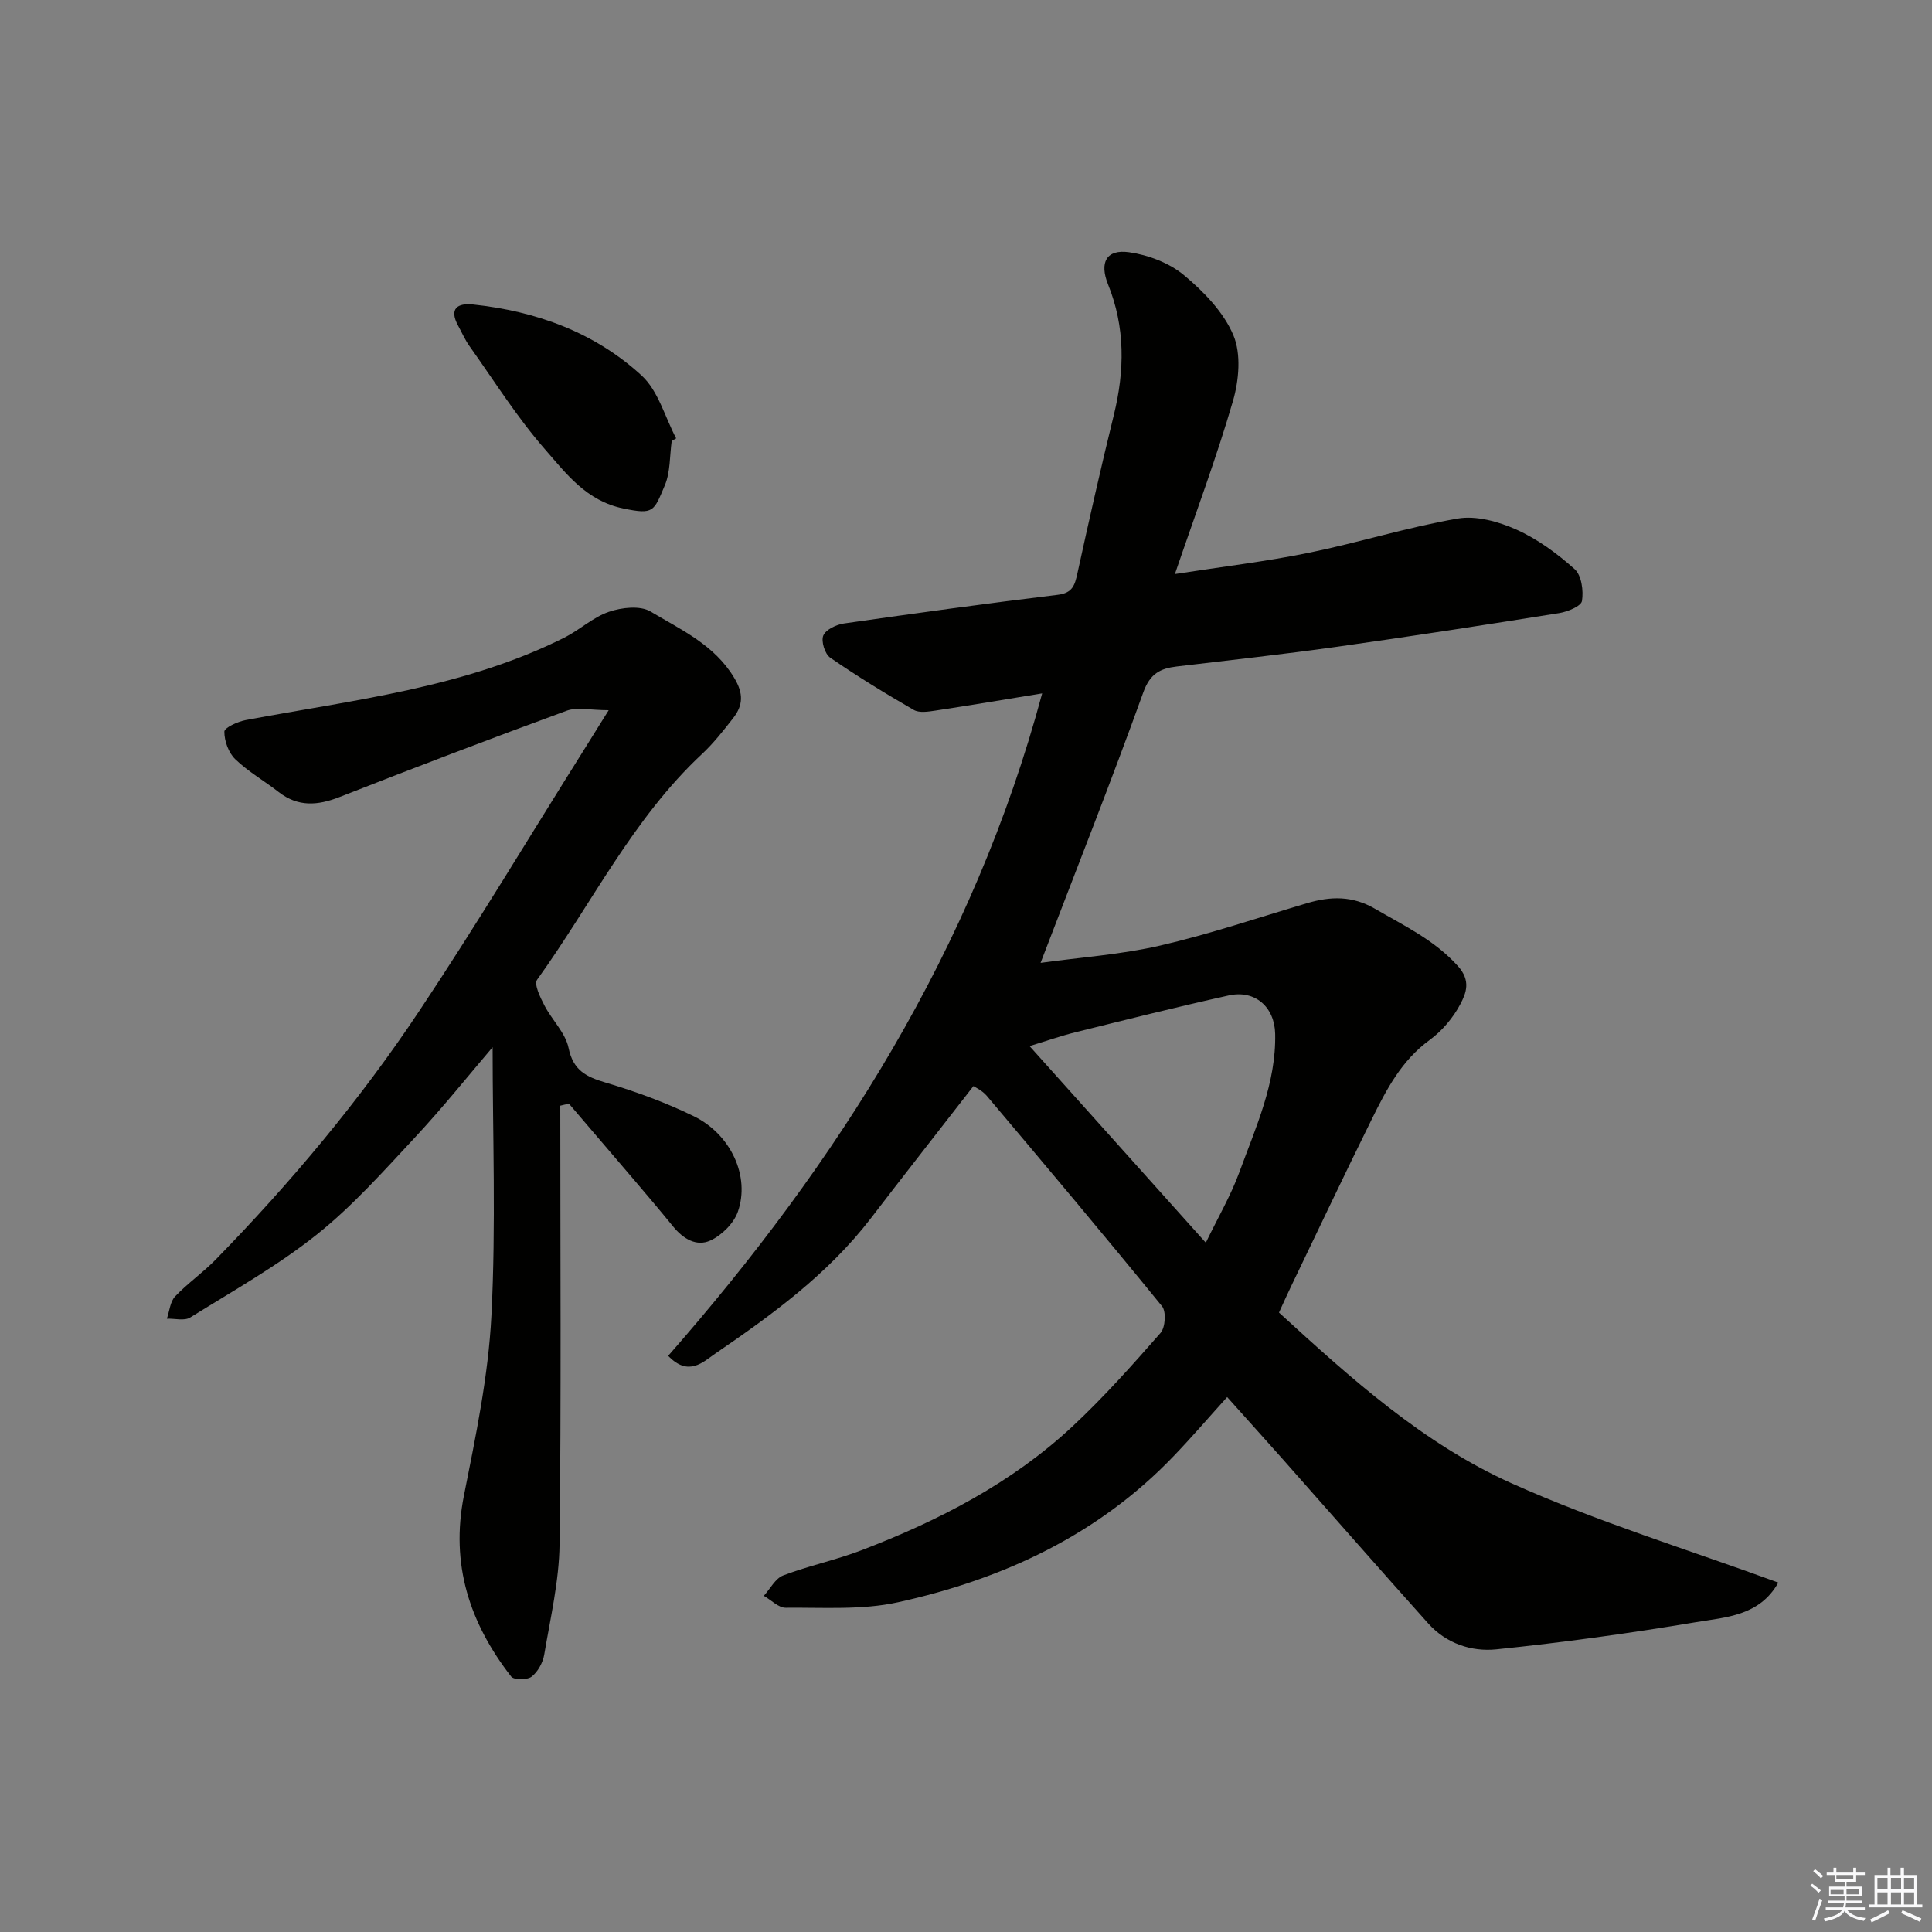 <svg enable-background="new 0 0 400 400" viewBox="0 0 400 400" xmlns="http://www.w3.org/2000/svg"><rect x="0" y="0" width="400" height="400" fill="#808080" stroke="none"/><g fill="#010100"><path d="m254.07 289.25c-3.7 4.09-7.25 8.23-11.02 12.16-15.68 16.4-35.4 25.54-57.12 30.32-7.48 1.65-15.48 1.06-23.25 1.14-1.5.02-3.02-1.61-4.54-2.47 1.32-1.45 2.38-3.6 4.01-4.22 5.3-2.02 10.92-3.19 16.22-5.22 15.97-6.12 31.09-13.9 43.7-25.66 6.46-6.03 12.37-12.67 18.21-19.33.99-1.13 1.2-4.42.31-5.52-11.92-14.65-24.09-29.11-36.27-43.55-.97-1.16-2.51-1.84-2.78-2.04-7.26 9.35-14.31 18.34-21.26 27.4-8.85 11.52-20.41 19.94-32.22 28.01-2.45 1.67-5.5 4.86-9.72.44 35.12-40.04 63.19-84.18 77.43-137.15-7.46 1.22-14.76 2.45-22.09 3.56-1.48.22-3.34.53-4.5-.14-5.89-3.4-11.71-6.96-17.3-10.82-1.1-.76-1.92-3.42-1.42-4.59.53-1.24 2.71-2.26 4.29-2.49 14.73-2.11 29.47-4.14 44.24-5.93 3.06-.37 3.53-1.97 4.07-4.42 2.4-10.97 4.87-21.92 7.55-32.82 2.25-9.17 2.38-18.17-1.2-27.03-1.81-4.49-.39-7.32 4.33-6.66 3.98.56 8.34 2.21 11.39 4.75 4.1 3.41 8.22 7.67 10.23 12.44 1.64 3.89 1.15 9.35-.09 13.62-3.39 11.68-7.68 23.11-12.02 35.82 9.9-1.54 18.85-2.59 27.66-4.39 10.35-2.11 20.5-5.31 30.89-7.1 3.84-.66 8.45.63 12.15 2.28 4.39 1.97 8.46 4.97 12.07 8.2 1.42 1.27 1.85 4.46 1.51 6.58-.17 1.08-2.96 2.23-4.7 2.51-15.33 2.45-30.67 4.82-46.04 6.98-11.03 1.55-22.1 2.76-33.16 4.08-3.41.41-5.51 1.45-6.92 5.35-6.66 18.5-13.91 36.79-21.27 56.01 8.21-1.14 16.64-1.71 24.76-3.58 10.27-2.37 20.3-5.78 30.43-8.78 4.86-1.44 9.36-1.57 14.08 1.18 6.04 3.52 12.27 6.44 17.14 11.85 2.73 3.03 1.69 5.6.51 7.85-1.49 2.84-3.78 5.56-6.37 7.45-5.81 4.23-8.94 10.24-11.96 16.36-5.69 11.52-11.19 23.14-16.76 34.72-.84 1.75-1.63 3.52-2.47 5.35 14.91 13.65 29.89 27.16 48.18 35.36 17.8 7.99 36.61 13.74 55.2 20.55-3.88 6.93-10.89 7.16-17.08 8.2-13.7 2.29-27.49 4.2-41.31 5.62-5.14.53-10.37-1.22-14.07-5.34-10.12-11.29-20.11-22.7-30.16-34.06-3.72-4.18-7.46-8.33-11.49-12.83zm-4.42-31.96c2.53-5.24 5.18-9.77 6.95-14.61 3.39-9.28 7.62-18.39 7.41-28.63-.11-5.55-4.15-9.17-9.63-7.95-10.61 2.35-21.15 5-31.69 7.61-2.99.74-5.91 1.77-9.53 2.87 12.49 13.94 24.23 27.04 36.49 40.71z"/><path d="m116 228.92c0 30.26.21 60.53-.15 90.79-.09 7.62-1.89 15.25-3.17 22.83-.28 1.67-1.31 3.58-2.61 4.59-.92.71-3.66.72-4.24-.02-8.59-11.05-12.61-23.22-9.78-37.46 2.45-12.31 5.05-24.75 5.69-37.23.96-18.71.25-37.51.25-55.61-4.87 5.7-10.23 12.41-16.06 18.67-6.52 6.99-12.95 14.24-20.39 20.16-8.13 6.47-17.31 11.63-26.17 17.14-1.19.74-3.19.19-4.82.24.54-1.56.67-3.51 1.7-4.6 2.6-2.74 5.77-4.93 8.41-7.64 15.54-15.91 29.8-32.93 42.11-51.42 11.84-17.77 22.82-36.11 34.18-54.19 1.35-2.15 2.69-4.32 5.07-8.13-3.8 0-6.52-.69-8.7.11-15.74 5.77-31.4 11.74-47 17.86-4.54 1.78-8.61 2.1-12.63-1.03-2.97-2.31-6.3-4.21-8.99-6.8-1.38-1.33-2.26-3.77-2.25-5.7 0-.82 2.76-2.08 4.4-2.39 22.38-4.2 45.21-6.67 65.98-17.07 3.19-1.6 5.95-4.24 9.26-5.36 2.63-.9 6.46-1.33 8.6-.05 6.3 3.78 13.22 6.87 17.33 13.75 1.95 3.25 1.83 5.67-.22 8.31-2.02 2.59-4.08 5.22-6.47 7.45-14.36 13.4-22.86 31.07-34.13 46.72-.68.95.66 3.67 1.52 5.33 1.55 3 4.34 5.65 4.99 8.78.97 4.7 3.67 6 7.72 7.2 6.21 1.85 12.37 4.1 18.19 6.94 7.7 3.75 11.71 12.46 9.15 19.77-.84 2.42-3.34 4.9-5.71 5.98-2.82 1.29-5.58-.3-7.71-2.92-5.4-6.62-11.03-13.06-16.56-19.57-1.66-1.95-3.32-3.89-4.98-5.83-.59.1-1.2.25-1.81.4z"/><path d="m139.07 91.3c-.43 3.08-.26 6.42-1.43 9.19-2.29 5.42-2.28 6.09-8.57 4.79-7.68-1.58-11.83-7.21-16.25-12.27-5.78-6.61-10.5-14.15-15.61-21.34-.94-1.32-1.59-2.83-2.37-4.26-1.92-3.53-.1-4.7 3.08-4.37 13.12 1.39 25.22 5.79 34.94 14.73 3.44 3.17 4.81 8.59 7.13 12.99-.3.19-.61.37-.92.54z"/></g><path d="m374.8 390.4.4-.4c.7.5 1.3 1 1.8 1.4l-.5.5c-.5-.6-1.1-1.1-1.7-1.5zm1 7.3-.6-.3c.5-1.4 1.1-2.8 1.5-4.3.2.1.4.2.6.3-.5 1.3-1 2.8-1.5 4.3zm-.4-10.3.4-.4c.4.3 1 .8 1.7 1.4l-.5.5c-.4-.5-1-1-1.6-1.5zm2.5.3h1.7v-1h.6v1h3.5v-1h.6v1h1.8v.5h-1.8v1.4h-2v1h3.2v2h-3.2v.9h3.3v.5h-3.4c0 .3-.1.6-.1.9h4v.5h-3.7c.7.9 1.9 1.5 3.8 1.7-.1.2-.2.4-.3.6-2.1-.4-3.5-1.1-4-2.1-.4 1-1.8 1.7-4 2.2-.1-.2-.2-.4-.3-.6 2.1-.4 3.4-1 3.8-1.8h-3.4v-.5h3.6c.1-.3.1-.6.2-.9h-3.3v-.5h3.4c0-.3 0-.6 0-.9h-3.2v-2h3.3v-1h-2.1v-1.4h-1.7v-.5zm1.1 3.5v1h2.7c0-.3 0-.4 0-.4 0-.1 0-.2 0-.2 0-.1 0-.2 0-.3h-2.7zm1.2-3v.9h3.5v-.9zm4.7 3h-2.6v.6.4h2.6z" fill="#fafafb"/><path d="m393.6 386.7h.6v1.5h2.7v6.1h1.1v.6h-11v-.6h1.1v-6.1h2.7v-1.5h.6v1.5h2.1v-1.5zm-2.7 8.8.4.6c-1.2.6-2.5 1.3-3.8 1.9-.1-.2-.2-.4-.3-.6 1.2-.6 2.5-1.2 3.7-1.9zm-2.2-6.7v2.4h2.1v-2.4zm0 3v2.5h2.1v-2.5zm2.8-3v2.4h2.1v-2.4zm0 3v2.5h2.1v-2.5zm6 6.1c-1.4-.7-2.7-1.3-3.9-1.8l.3-.6c1.5.6 2.7 1.2 3.9 1.7zm-1.2-9.1h-2.1v2.4h2.1zm-2.1 3v2.5h2.1v-2.5z" fill="#fafafb"/></svg>
